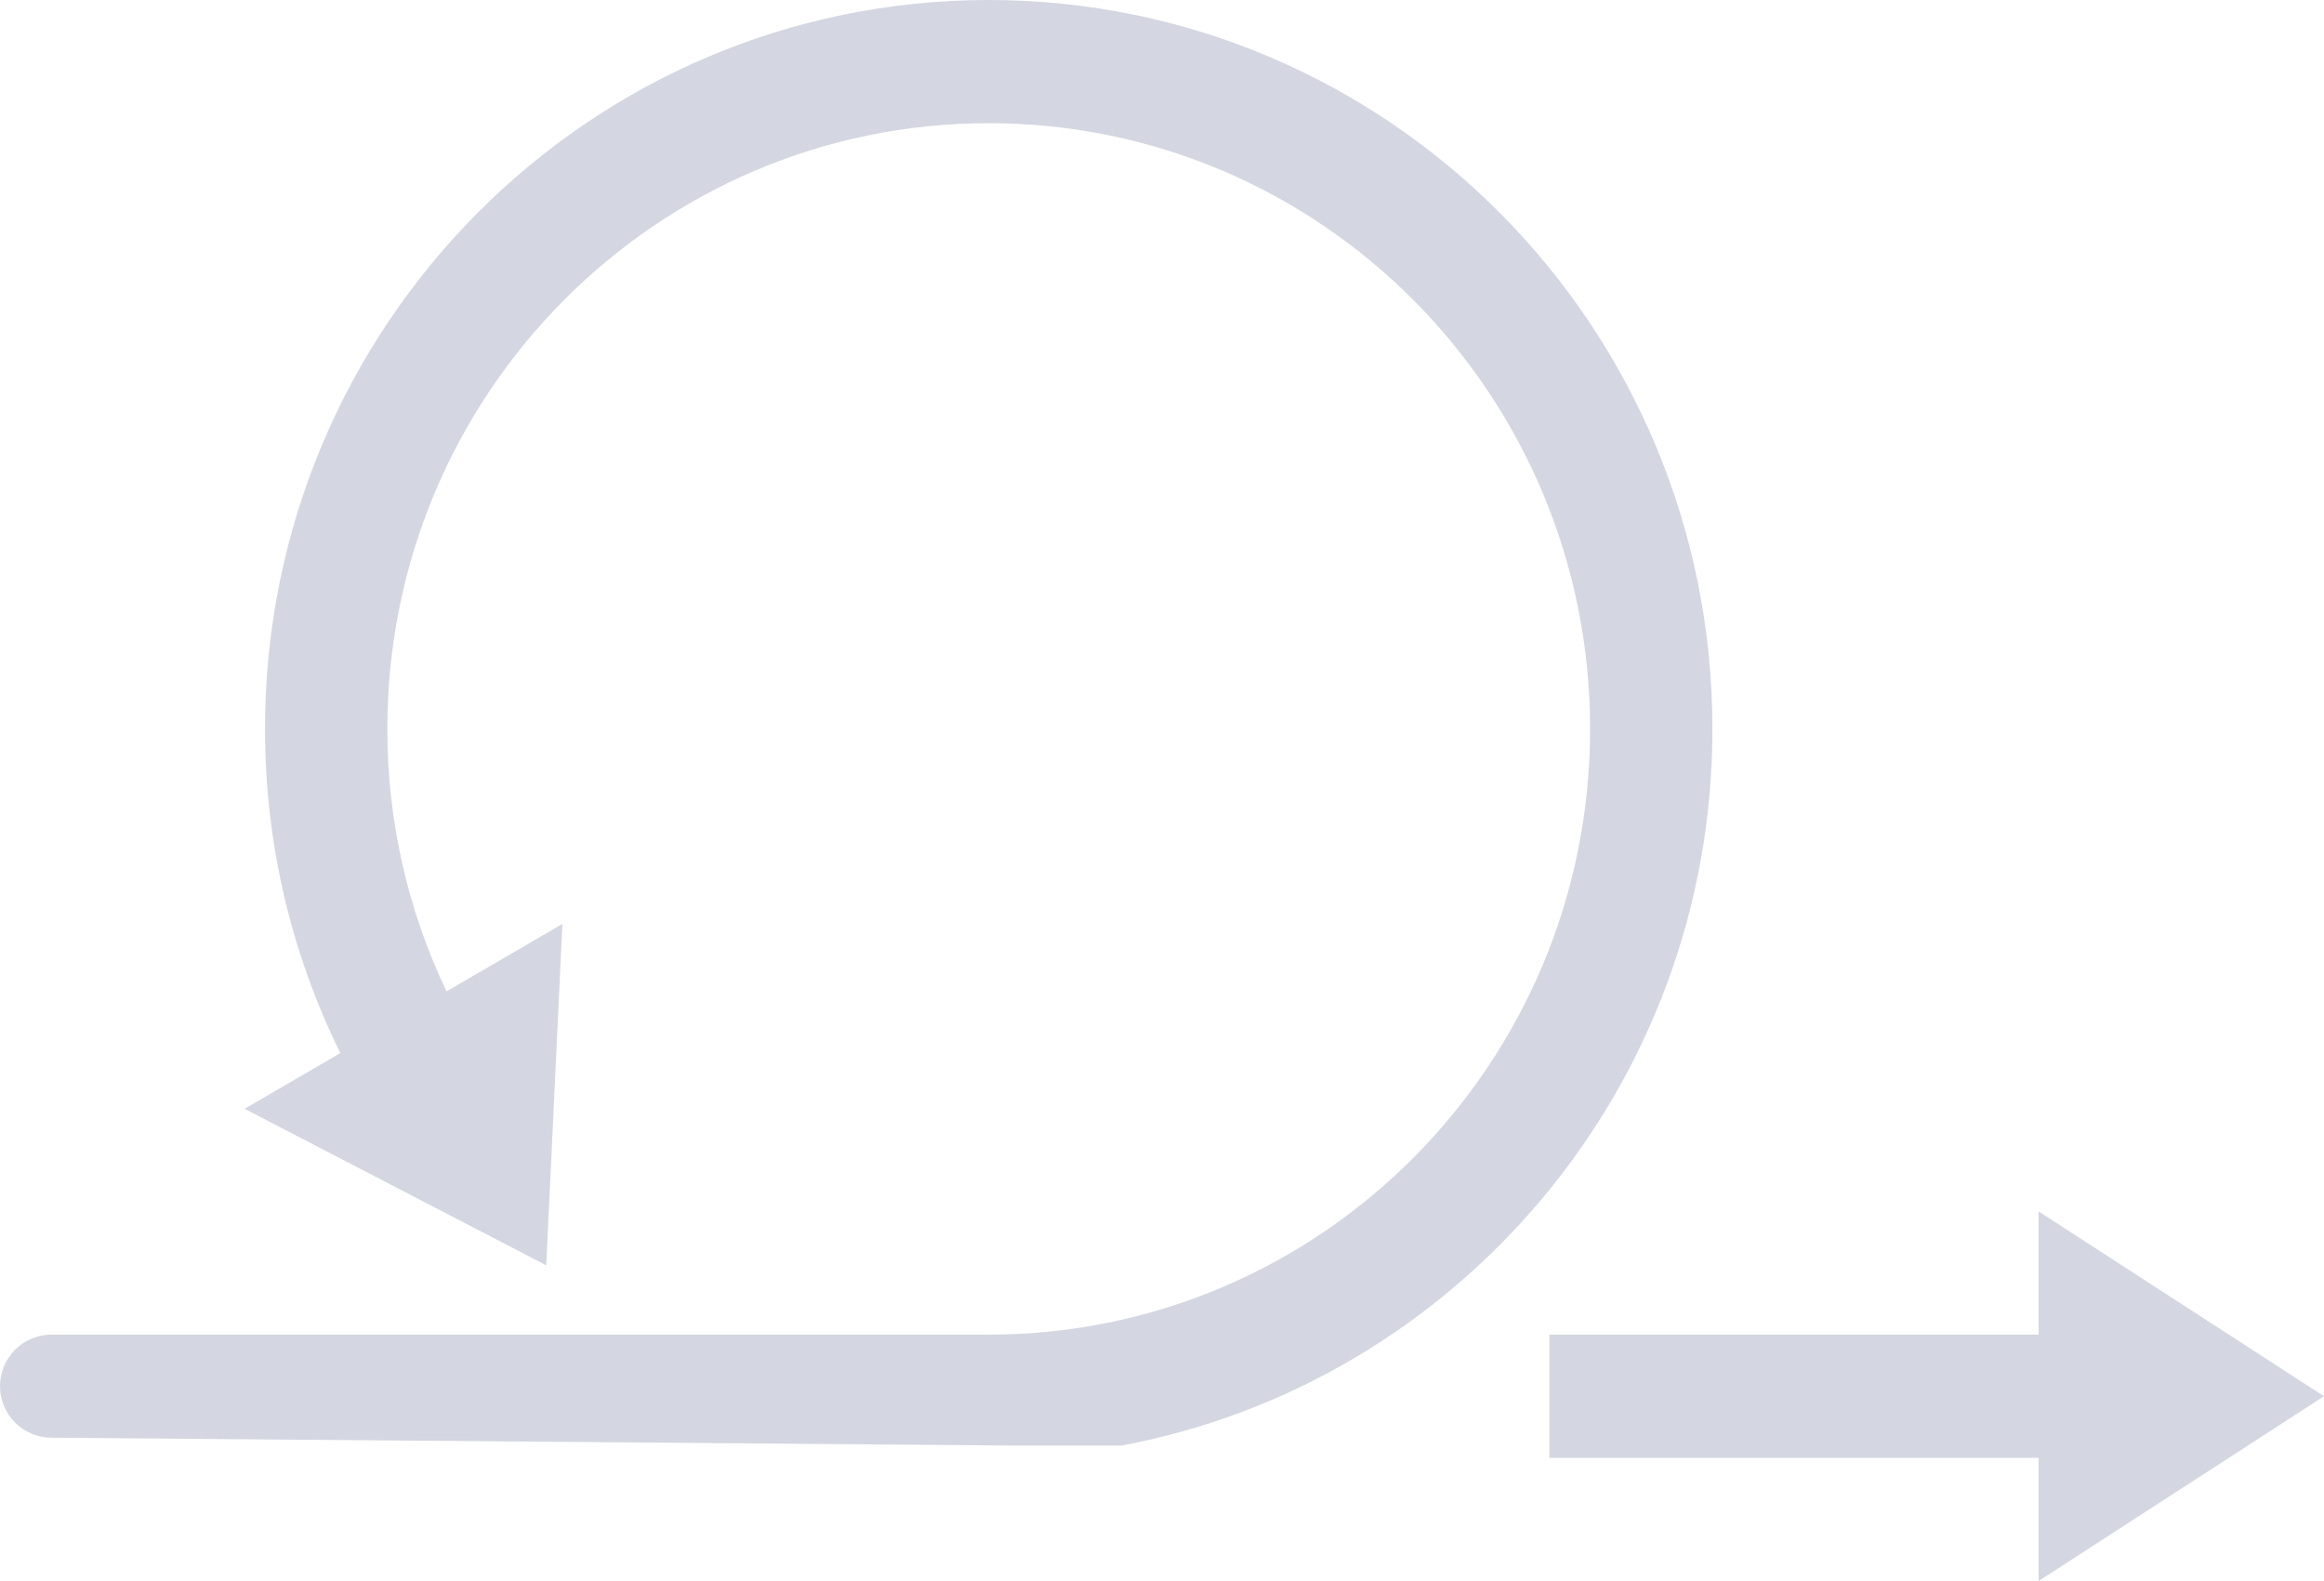 <svg width="97" height="66" viewBox="0 0 97 66" fill="none" xmlns="http://www.w3.org/2000/svg">
<path fill-rule="evenodd" clip-rule="evenodd"
    d="M18.638 41.384L23.474 38.571L22.799 52.821L10.21 46.286L14.206 43.962C12.148 39.793 11.061 35.186 11.061 30.429C11.061 13.623 24.585 0 41.267 0C57.95 0 71.474 13.623 71.474 30.429C71.474 45.331 60.839 57.731 46.798 60.348H42.531L2.134 60.017C0.953 60.008 0 59.047 0 57.866C0 56.678 0.963 55.714 2.152 55.714H41.267C55.13 55.714 66.368 44.394 66.368 30.429C66.368 16.464 55.13 5.143 41.267 5.143C27.405 5.143 16.167 16.464 16.167 30.429C16.167 34.278 17.02 37.999 18.638 41.384ZM85.088 55.714V50.571L97 58.286L85.088 66V60.857H64.667V55.714H85.088Z"
    fill="#D4D7E1" class="project-registration-template-card-svg"/>
</svg>

